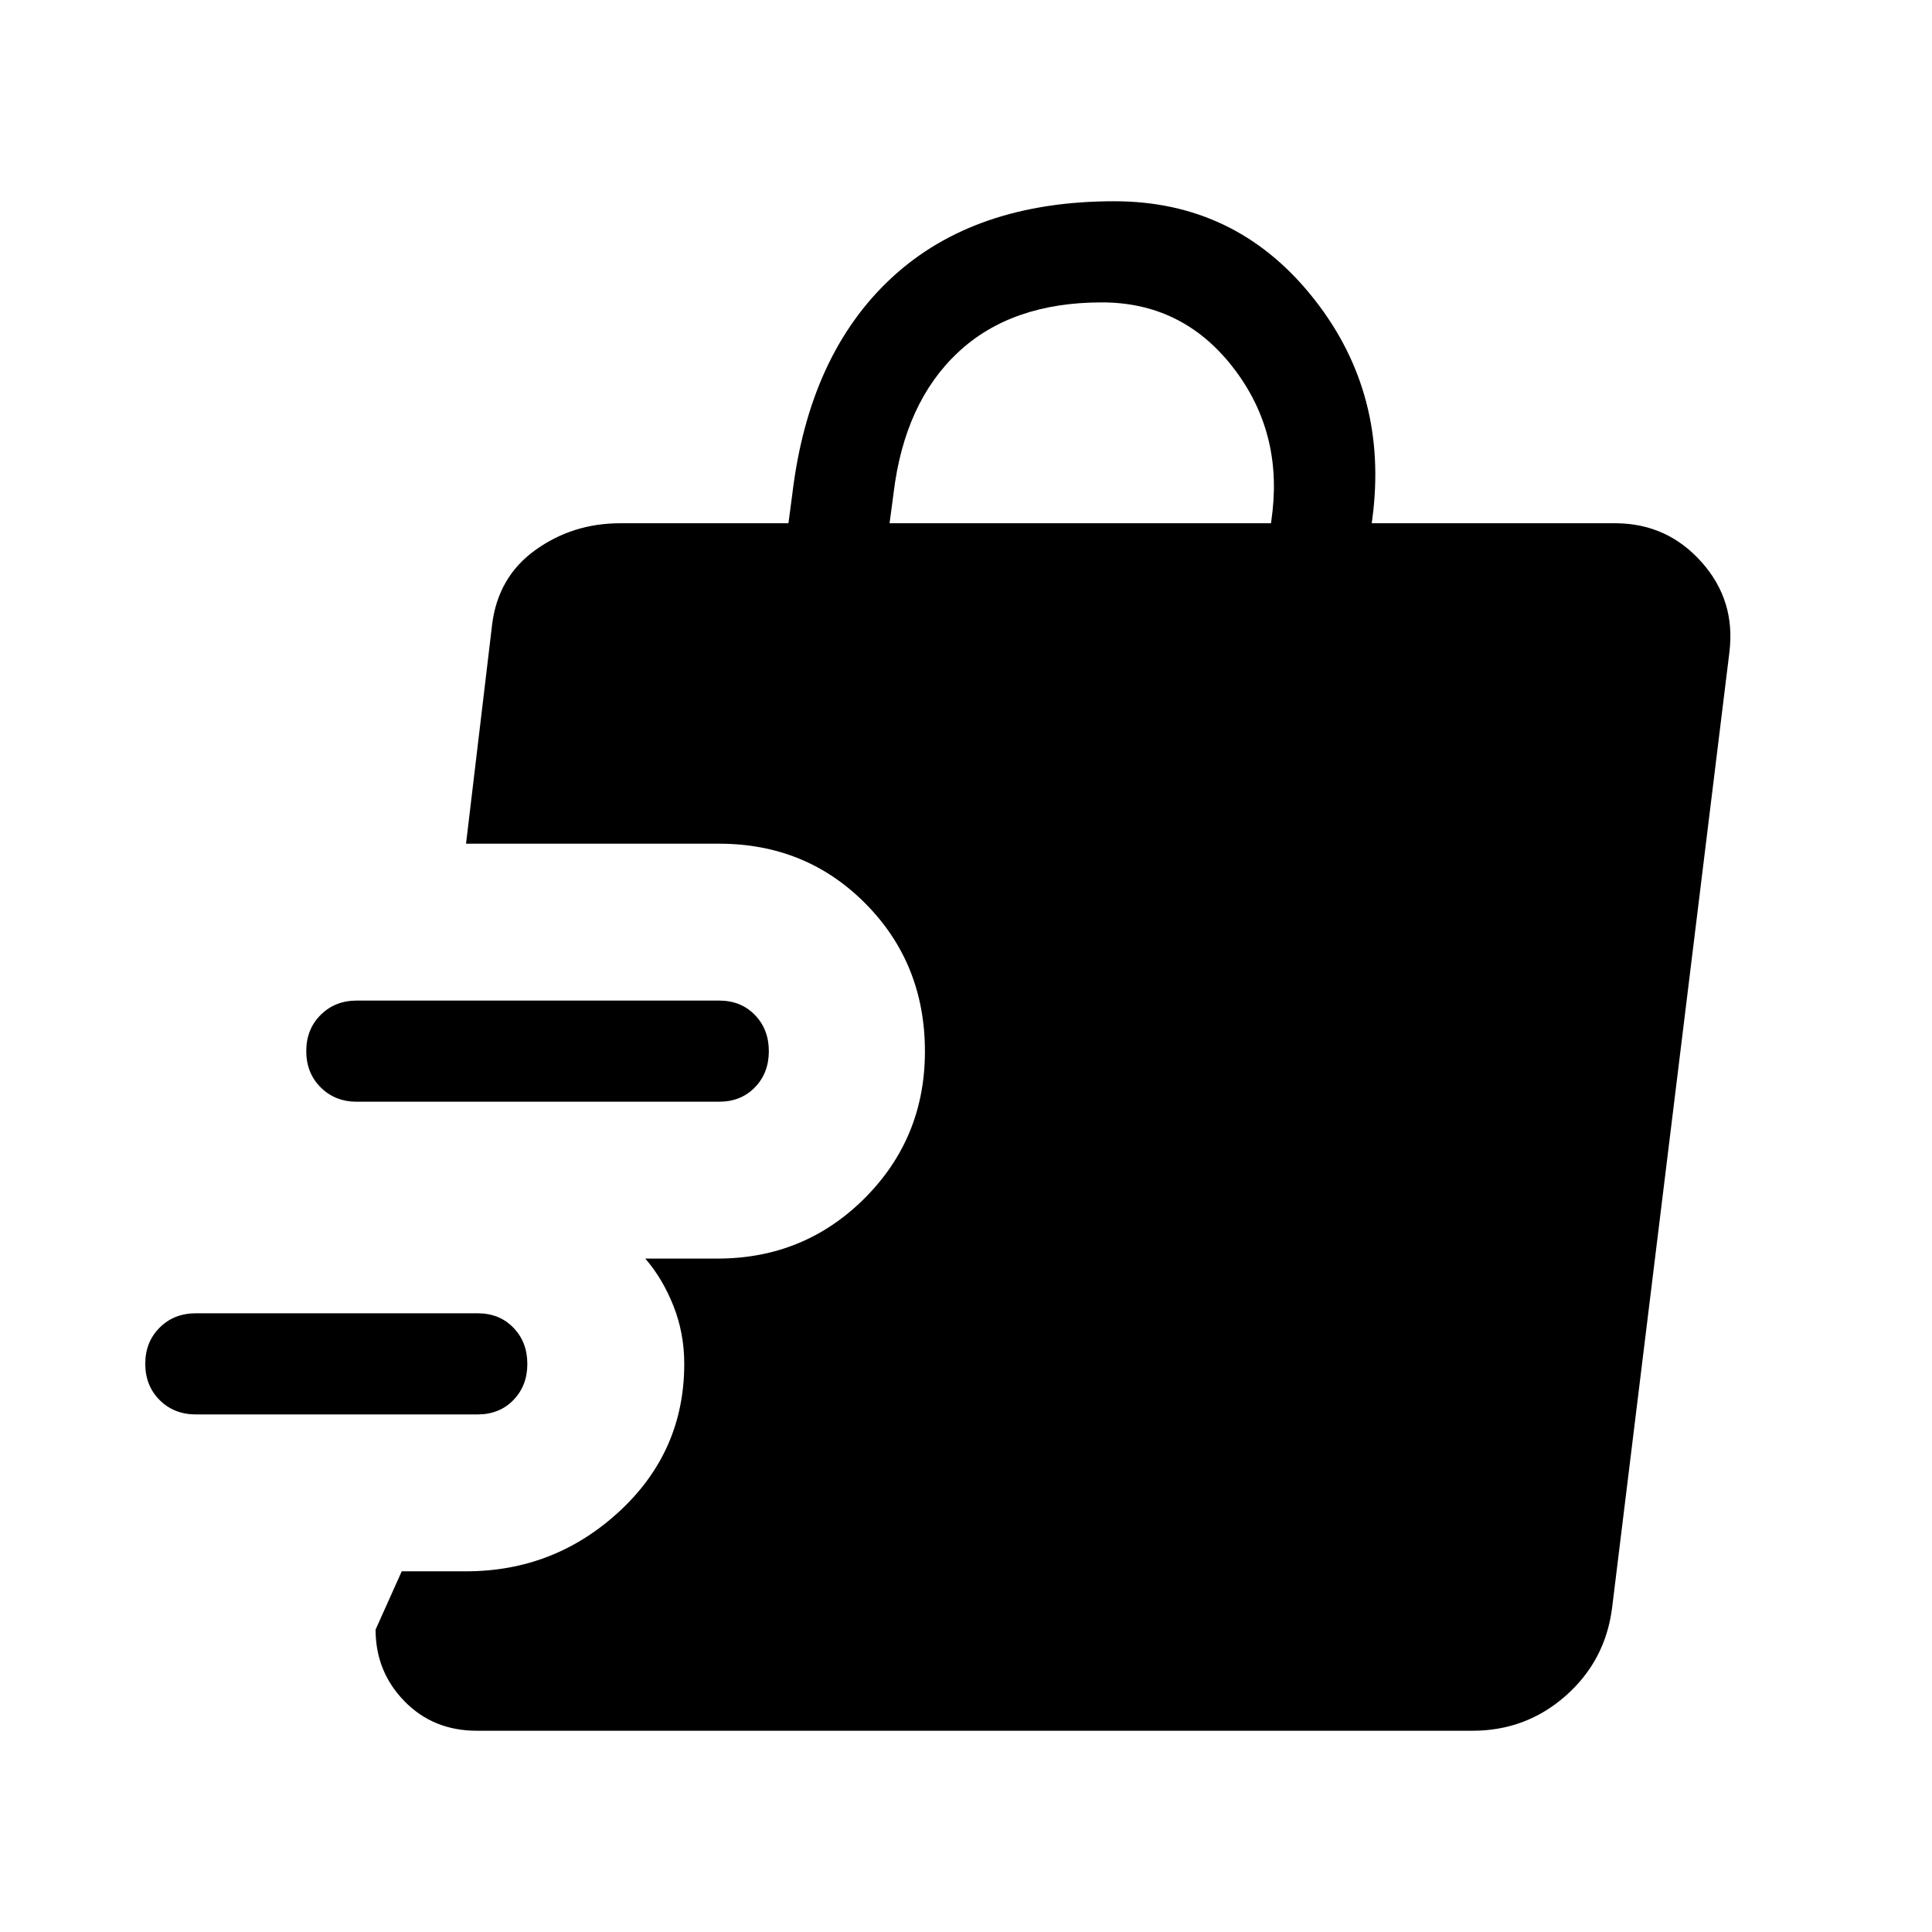 <svg xmlns="http://www.w3.org/2000/svg" viewBox="0 -960 960 960" width="32" height="32"><path d="M237.31-257.18h-140q-10.85 0-17.99-7.14-7.14-7.14-7.14-18t7.14-17.99q7.14-7.13 17.99-7.13h140q10.85 0 17.78 7.15 6.94 7.14 6.94 18 0 10.85-6.94 17.98-6.93 7.13-17.78 7.13Zm120-155.38h-180q-10.85 0-17.99-7.15-7.14-7.14-7.14-18 0-10.85 7.14-17.98 7.14-7.13 17.99-7.13h180q10.85 0 17.78 7.14 6.94 7.14 6.94 18t-6.94 17.99q-6.93 7.13-17.78 7.13ZM236.95-100q-21.72 0-36.02-14.71-14.31-14.7-14.31-35.55l13-28.97h32.02q43.91 0 76.14-29.79Q340-238.81 340-282.31q0-15.23-5.37-28.79-5.37-13.55-13.99-23.52h35.87q43.09 0 73.09-29.95 29.99-29.96 29.99-73 0-43.61-29.5-73.4-29.5-29.8-72.78-29.8H231.57l12.97-108.97q2.95-23.62 21.47-36.94Q284.54-700 308.18-700h83.59l1.97-14.87q8.41-69.28 49.44-107.21Q484.2-860 553.69-860q59.57 0 97.48 46.37 37.91 46.37 31.21 107.48l-.77 6.15h121.44q25.44.21 42.44 19.28 17 19.08 13.84 44.77l-58.29 474.87q-3.35 26.31-23.04 43.69Q758.3-100 731.69-100H236.95Zm205.07-600h189.54l.77-6.15q4.44-40.98-20.44-72.29-24.89-31.3-64.4-31.3-44.95 0-71.5 24.88-26.55 24.89-31.99 69.99L442.02-700Z"/></svg>